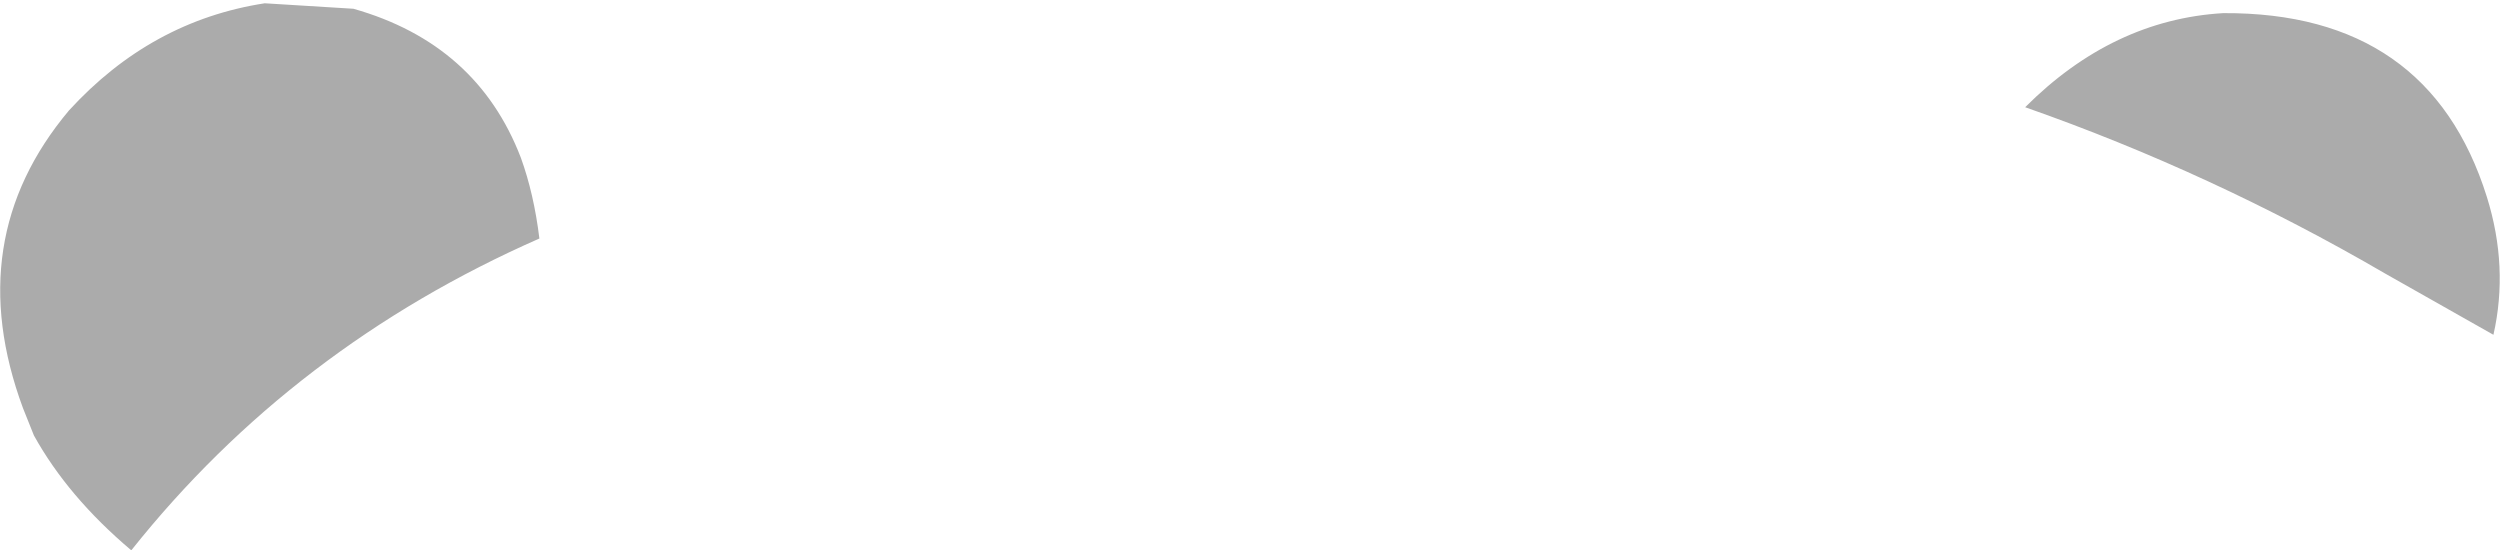 <?xml version="1.0" encoding="UTF-8" standalone="no"?>
<svg xmlns:xlink="http://www.w3.org/1999/xlink" height="25.15px" width="114.25px" xmlns="http://www.w3.org/2000/svg">
  <g transform="matrix(1.0, 0.0, 0.0, 1.0, 51.65, 49.9)">
    <path d="M49.95 -49.3 Q59.35 -49.35 62.0 -40.9 63.0 -37.7 62.3 -34.6 L57.35 -37.4 Q49.45 -42.0 40.9 -45.0 44.9 -49.0 49.95 -49.3 M-45.65 -24.75 Q-48.55 -27.2 -50.1 -30.0 L-50.6 -31.25 Q-53.45 -38.95 -48.5 -44.85 -44.75 -48.95 -39.55 -49.75 L-35.5 -49.5 Q-29.85 -47.9 -27.85 -42.7 -27.25 -41.05 -27.0 -39.0 -38.25 -34.05 -45.65 -24.75" fill="#000000" fill-opacity="0.329" fill-rule="evenodd" stroke="none"/>
  </g>
</svg>
